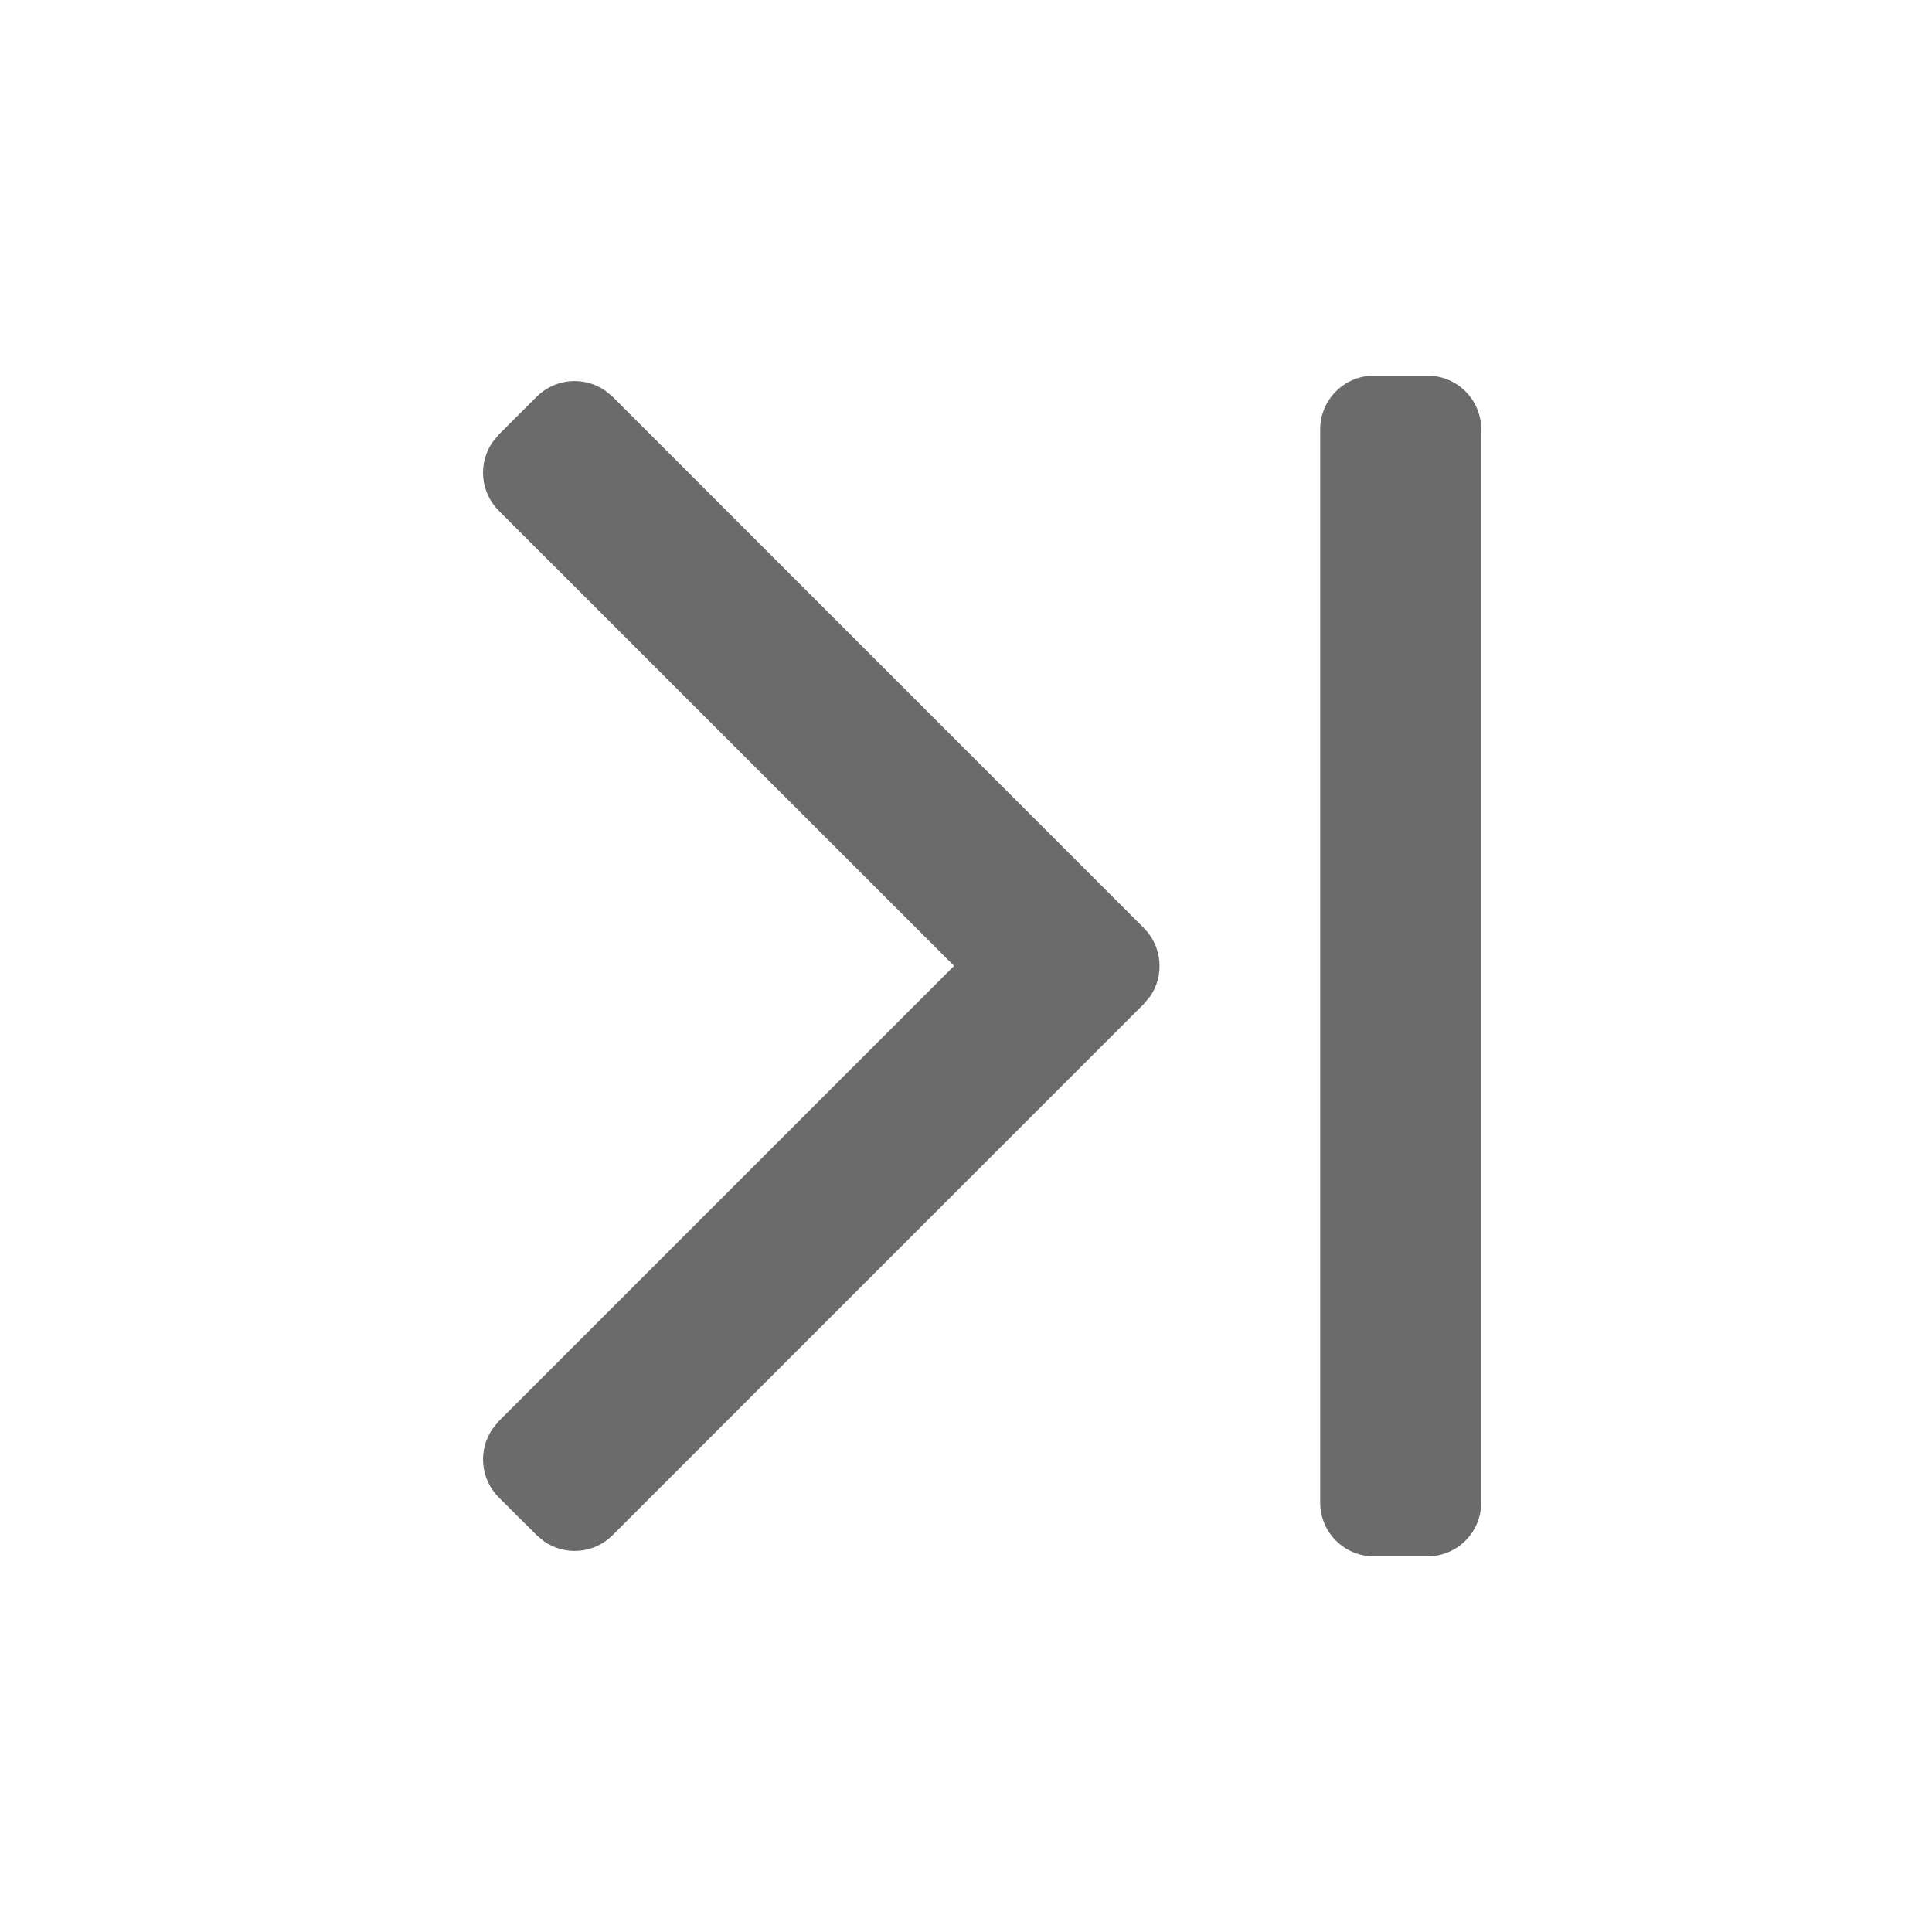 <svg width="18" height="18" viewBox="0 0 18 18" fill="none" xmlns="http://www.w3.org/2000/svg">
<path fill-rule="evenodd" clip-rule="evenodd" d="M13.3 3.5C13.576 3.5 13.8 3.724 13.8 4V14C13.8 14.276 13.576 14.5 13.3 14.5H12.8C12.524 14.5 12.3 14.276 12.3 14V4C12.3 3.724 12.524 3.5 12.8 3.5H13.3ZM5 3.696C5.174 3.523 5.443 3.504 5.638 3.639L5.707 3.696L10.657 8.646C10.83 8.82 10.85 9.089 10.715 9.284L10.657 9.353L5.707 14.303C5.534 14.477 5.264 14.496 5.069 14.361L5 14.303L4.646 13.95C4.473 13.776 4.454 13.507 4.589 13.312L4.646 13.242L8.889 8.999L4.646 4.757C4.473 4.584 4.454 4.314 4.589 4.119L4.646 4.05L5 3.696Z" fill="black" fill-opacity="0.58"/>
</svg>
